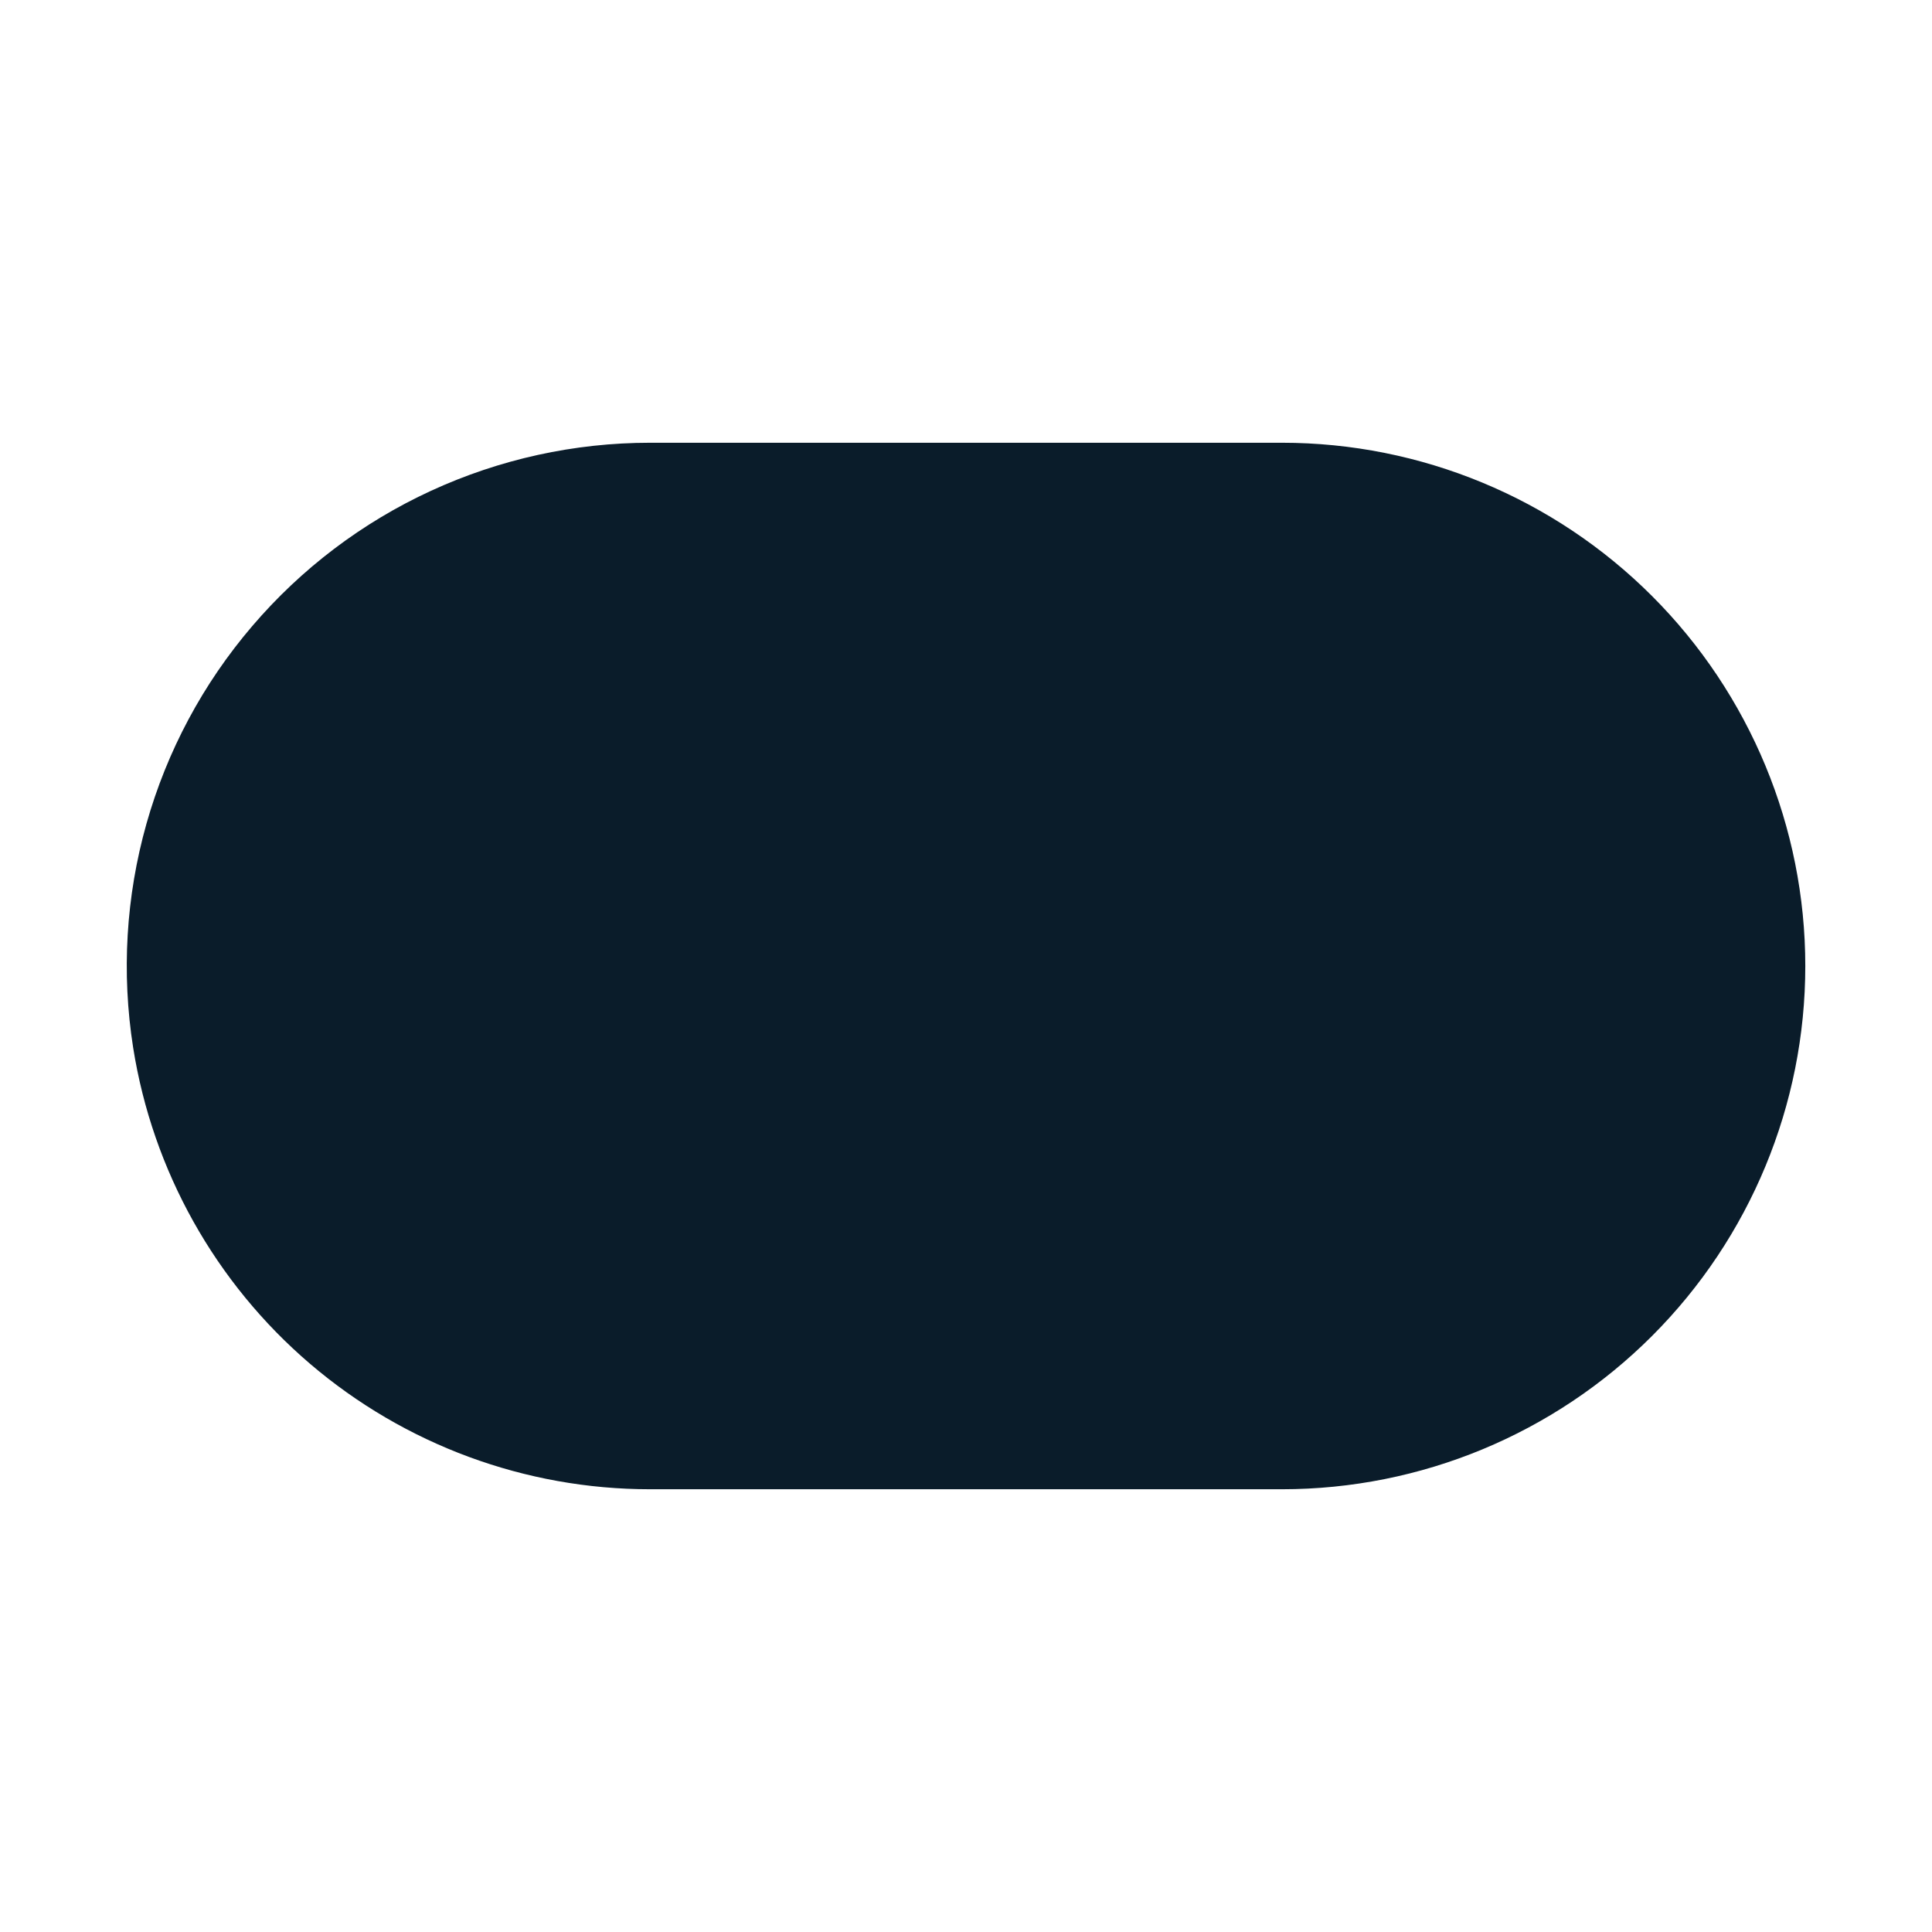 <svg width="24" height="24" viewBox="0 0 24 24" fill="none" xmlns="http://www.w3.org/2000/svg">
<path fillRule="evenodd" clipRule="evenodd" d="M1.654 13.014C1.896 14.543 2.675 15.936 3.852 16.942C5.029 17.947 6.526 18.5 8.074 18.5H15.926C17.65 18.5 19.303 17.815 20.522 16.596C21.741 15.377 22.426 13.724 22.426 12C22.426 10.276 21.741 8.623 20.522 7.404C19.303 6.185 17.65 5.5 15.926 5.5H8.074C7.135 5.5 6.207 5.704 5.354 6.097C4.5 6.49 3.743 7.064 3.133 7.778C2.522 8.492 2.074 9.33 1.819 10.234C1.564 11.138 1.508 12.086 1.654 13.014ZM16 15.5C16.489 15.498 16.973 15.394 17.42 15.193C17.866 14.993 18.266 14.701 18.592 14.336C18.919 13.972 19.165 13.543 19.315 13.077C19.465 12.611 19.516 12.119 19.464 11.632C19.374 10.775 18.971 9.981 18.332 9.403C17.692 8.825 16.862 8.503 16 8.5C15.511 8.502 15.027 8.606 14.58 8.807C14.134 9.007 13.734 9.299 13.408 9.664C13.081 10.028 12.835 10.457 12.685 10.923C12.535 11.389 12.484 11.881 12.536 12.368C12.626 13.225 13.029 14.019 13.668 14.597C14.308 15.175 15.138 15.497 16 15.5Z" fill="#0A1C2A"/>
</svg>
